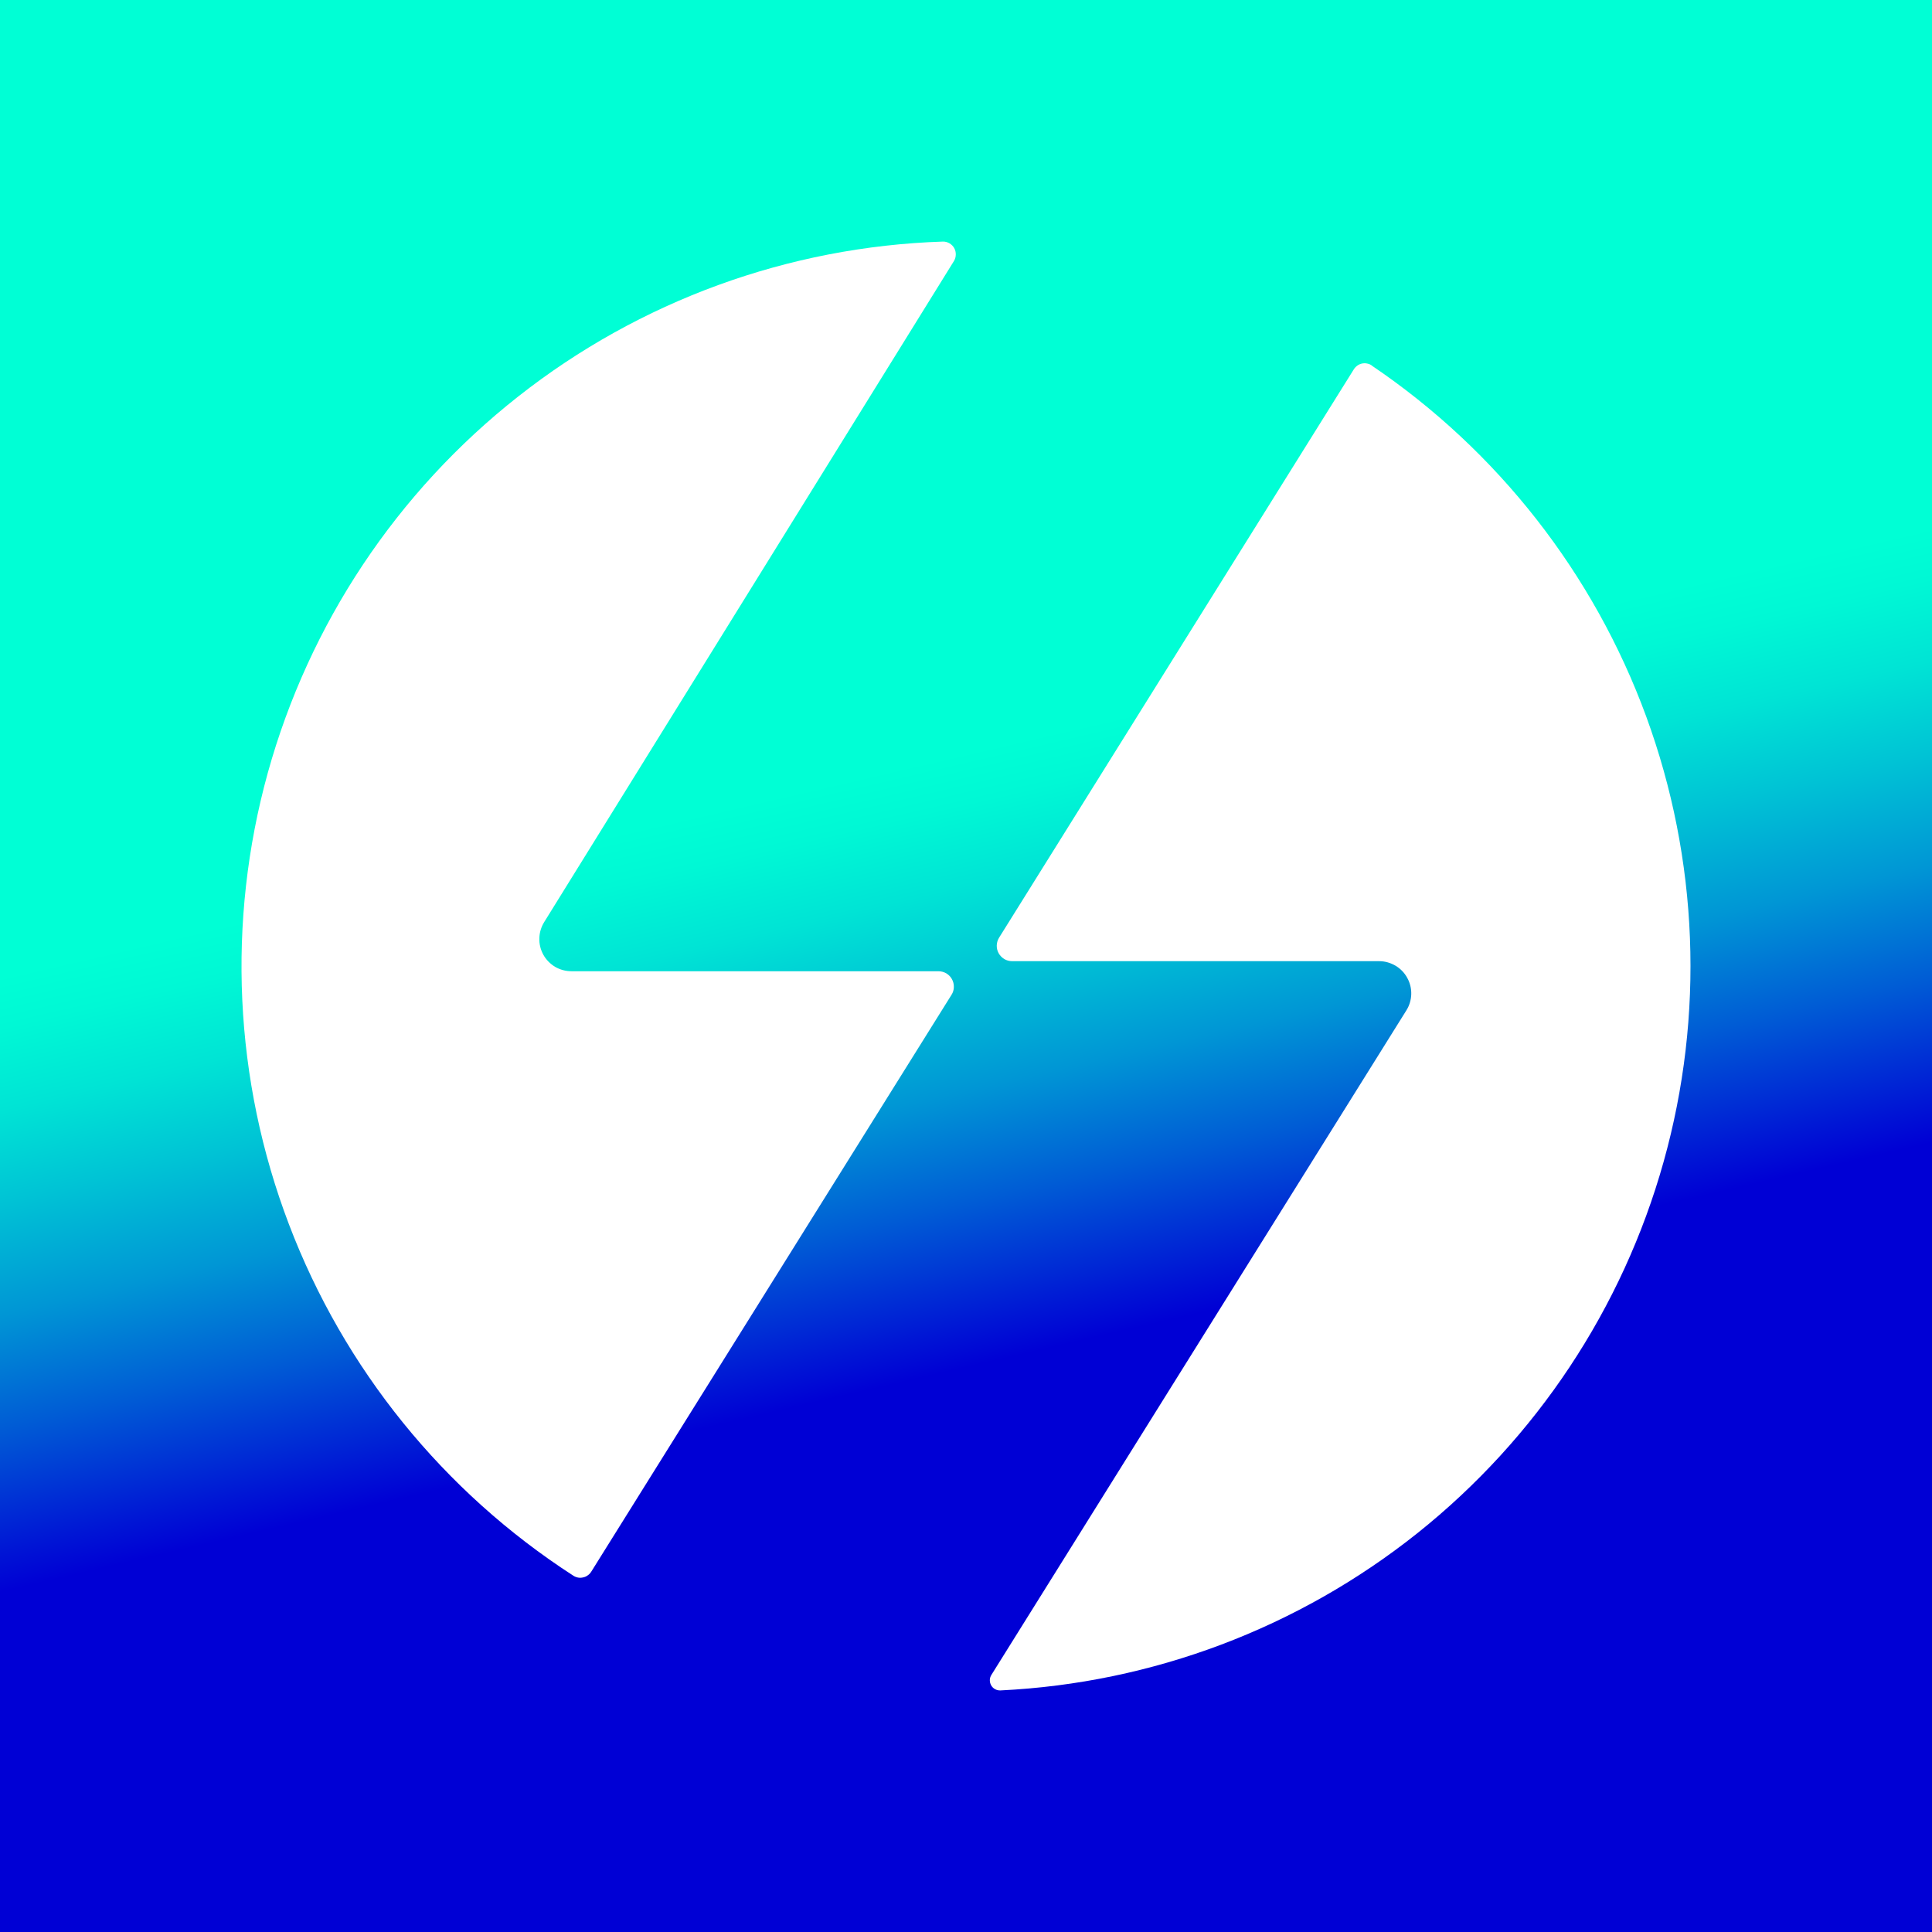 <svg width="24" height="24" viewBox="0 0 24 24" fill="none" xmlns="http://www.w3.org/2000/svg">
<rect x="0" y="0" width="24" height="24" fill="#808080" stroke="none"/>
<g clip-path="url(#clip0_328_60199)">
<path d="M24 0H0V24H24V0Z" fill="url(#paint0_linear_328_60199)"/>
<path d="M6.761 11.453C6.723 11.514 6.702 11.583 6.7 11.654C6.697 11.726 6.715 11.796 6.749 11.859C6.783 11.921 6.834 11.973 6.895 12.01C6.957 12.046 7.027 12.065 7.098 12.065H11.657C11.691 12.065 11.725 12.074 11.755 12.091C11.784 12.109 11.809 12.133 11.825 12.163C11.842 12.193 11.85 12.227 11.849 12.261C11.849 12.295 11.839 12.329 11.82 12.358L7.346 19.522C7.334 19.541 7.32 19.557 7.302 19.569C7.285 19.582 7.265 19.591 7.244 19.595C7.223 19.6 7.201 19.601 7.18 19.597C7.159 19.593 7.139 19.585 7.121 19.573C5.508 18.531 4.271 17.002 3.589 15.208C2.906 13.414 2.815 11.449 3.327 9.599C3.84 7.75 4.929 6.112 6.438 4.925C7.946 3.738 9.794 3.064 11.712 3.001C11.741 3 11.769 3.008 11.794 3.022C11.818 3.036 11.839 3.056 11.853 3.081C11.867 3.106 11.874 3.134 11.873 3.162C11.873 3.191 11.865 3.218 11.85 3.243L6.761 11.453ZM17.042 4.541C17.025 4.528 17.004 4.52 16.983 4.516C16.962 4.511 16.94 4.512 16.919 4.516C16.898 4.521 16.878 4.529 16.861 4.542C16.843 4.555 16.828 4.571 16.817 4.589L12.411 11.648C12.393 11.677 12.383 11.71 12.382 11.744C12.381 11.778 12.389 11.812 12.406 11.842C12.422 11.871 12.447 11.896 12.476 11.914C12.505 11.931 12.539 11.94 12.573 11.94H17.132C17.204 11.94 17.273 11.96 17.335 11.996C17.396 12.032 17.447 12.084 17.481 12.147C17.516 12.209 17.533 12.28 17.531 12.351C17.529 12.422 17.508 12.492 17.47 12.552L12.315 20.807C12.303 20.826 12.296 20.849 12.296 20.872C12.296 20.895 12.302 20.917 12.313 20.937C12.325 20.957 12.341 20.973 12.362 20.984C12.382 20.995 12.405 21 12.428 20.999C14.316 20.908 16.128 20.224 17.607 19.046C19.085 17.867 20.156 16.253 20.666 14.432C21.176 12.612 21.1 10.676 20.45 8.901C19.799 7.126 18.606 5.6 17.04 4.541H17.042Z" fill="white"/>
</g>
<defs>
<linearGradient id="paint0_linear_328_60199" x1="10.909" y1="7.302" x2="13.721" y2="19.387" gradientUnits="userSpaceOnUse">
<stop offset="0.18" stop-color="#00FFD5"/>
<stop offset="0.23" stop-color="#00F8D5"/>
<stop offset="0.31" stop-color="#00E4D5"/>
<stop offset="0.4" stop-color="#00C3D5"/>
<stop offset="0.51" stop-color="#0096D5"/>
<stop offset="0.62" stop-color="#005CD5"/>
<stop offset="0.74" stop-color="#0016D5"/>
<stop offset="0.78" stop-color="#0000D5"/>
</linearGradient>
<clipPath id="clip0_328_60199">
<rect width="24" height="24" fill="white"/>
</clipPath>
</defs>
</svg>
